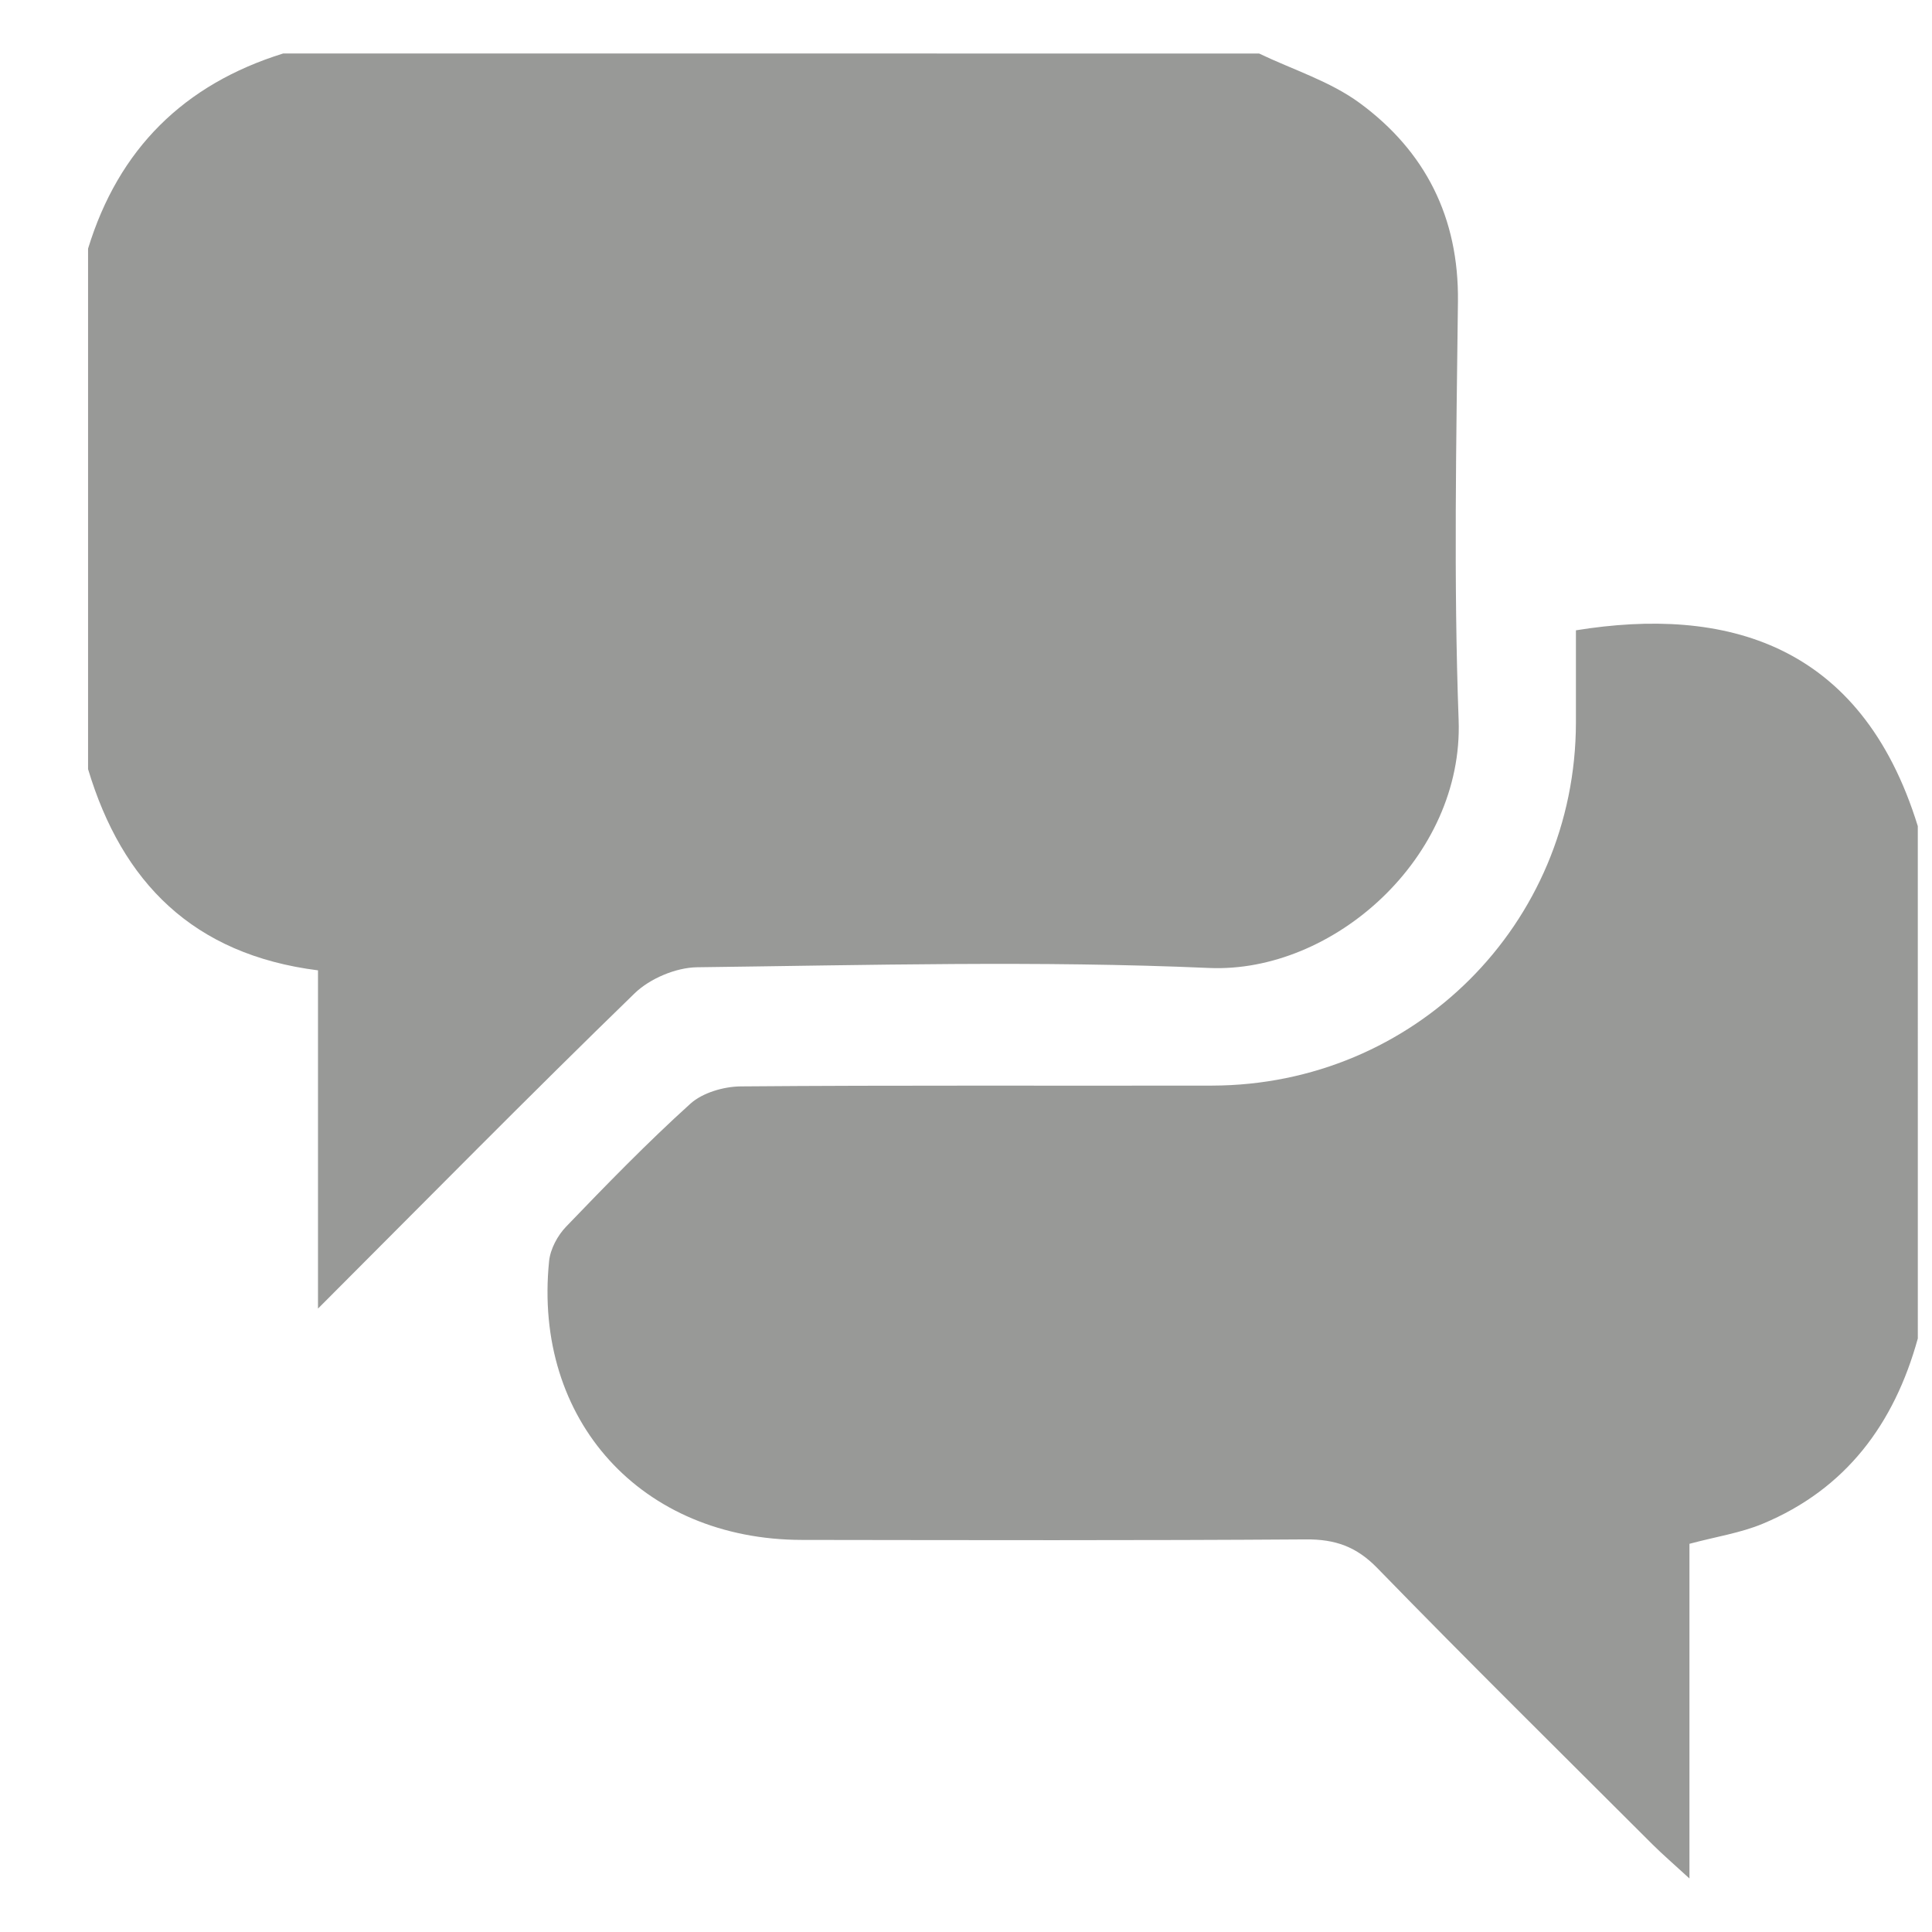 <?xml version="1.0" encoding="utf-8"?>
<!-- Generator: Adobe Illustrator 16.0.0, SVG Export Plug-In . SVG Version: 6.00 Build 0)  -->
<!DOCTYPE svg PUBLIC "-//W3C//DTD SVG 1.1//EN" "http://www.w3.org/Graphics/SVG/1.1/DTD/svg11.dtd">
<svg version="1.1" id="Layer_1" xmlns="http://www.w3.org/2000/svg" xmlns:xlink="http://www.w3.org/1999/xlink" x="0px" y="0px"
	 width="85.039px" height="85.039px" viewBox="0 0 85.039 85.039" enable-background="new 0 0 85.039 85.039" xml:space="preserve">
<path fill="#989997" d="M55.421,2.356c1.483,0.711,3.117,1.218,4.421,2.174c2.896,2.125,4.374,5.044,4.331,8.74
	c-0.071,6.141-0.194,12.288,0.03,18.421c0.222,6.045-5.516,11.155-10.986,10.915c-7.498-0.329-15.021-0.123-22.532-0.031
	c-0.934,0.012-2.081,0.497-2.753,1.149c-4.617,4.482-9.133,9.068-13.935,13.875c0-5.134,0-9.97,0-14.888
	c-5.493-0.695-8.624-3.87-10.121-8.858c0-7.636,0-15.272,0-22.909c1.342-4.385,4.221-7.233,8.591-8.591
	C26.785,2.356,41.103,2.356,55.421,2.356z"/>
<path fill="#989997" d="M84.415,58.913c-1.036,3.758-3.16,6.628-6.828,8.157c-0.976,0.406-2.051,0.568-3.224,0.882
	c0,4.784,0,9.586,0,14.731c-0.709-0.651-1.182-1.057-1.621-1.494c-4.051-4.047-8.127-8.066-12.119-12.17
	c-0.921-0.946-1.854-1.269-3.135-1.261c-7.396,0.052-14.79,0.032-22.185,0.023C28.24,67.773,23.458,62.52,24.169,55.51
	c0.054-0.533,0.374-1.13,0.752-1.521c1.777-1.848,3.567-3.69,5.467-5.408c0.538-0.485,1.462-0.754,2.211-0.762
	c6.917-0.057,13.834-0.021,20.752-0.035c8.897-0.018,15.996-7.104,16.015-15.97c0.003-1.364,0-2.728,0-4.07
	c6.545-1.058,12.552,0.526,15.048,8.62C84.415,43.879,84.415,51.396,84.415,58.913z"/>
</svg>
